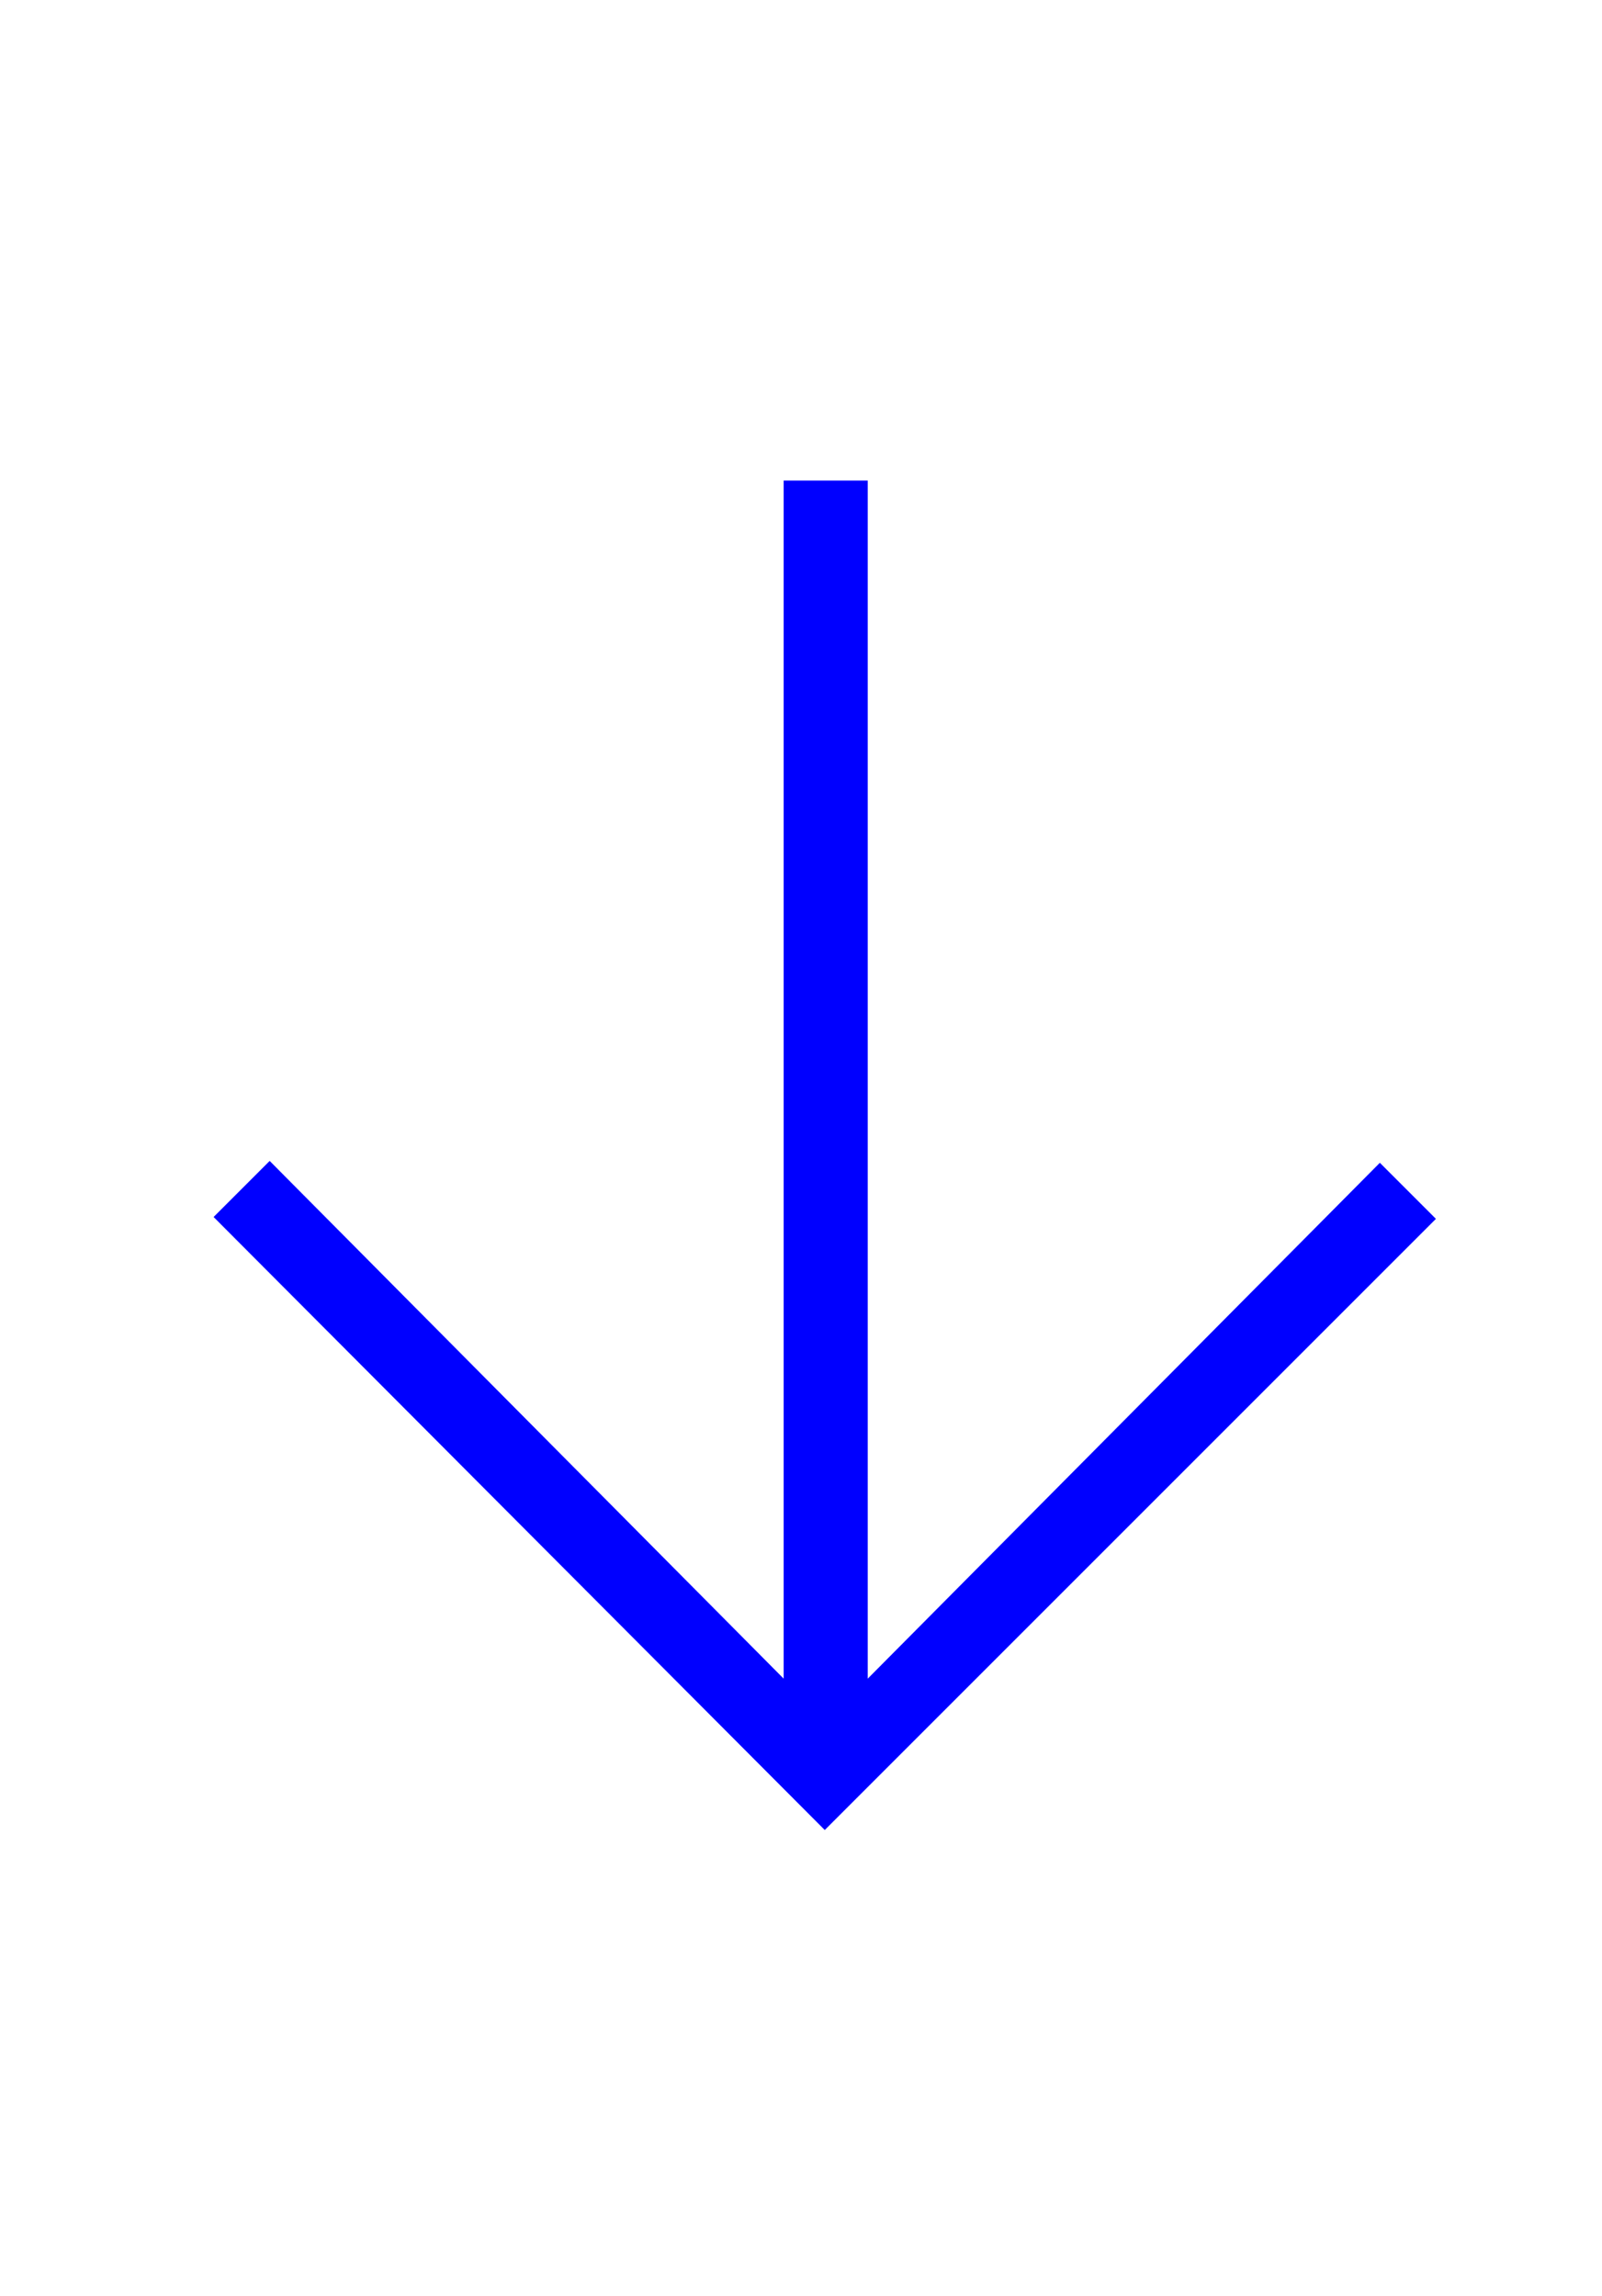<?xml version="1.0" encoding="UTF-8"?>
<svg width="30px" height="43px" viewBox="0 0 30 43" version="1.1" xmlns="http://www.w3.org/2000/svg" xmlns:xlink="http://www.w3.org/1999/xlink">
    <!-- Generator: Sketch 42 (36781) - http://www.bohemiancoding.com/sketch -->
    <title>Icon_CityDropdown</title>
    <desc>Created with Sketch.</desc>
    <defs></defs>
    <g id="Symbols" stroke="none" stroke-width="1" fill="none" fill-rule="evenodd">
        <g id="Icon_CityDropdown" fill="#0000FF">
            <polygon id="arrow" points="15.445 34.27 26.89 22.825 25.84 21.775 16.25 31.435 16.25 9 14.675 9 14.675 31.435 5.05 21.74 4 22.79"></polygon>
        </g>
    </g>
</svg>